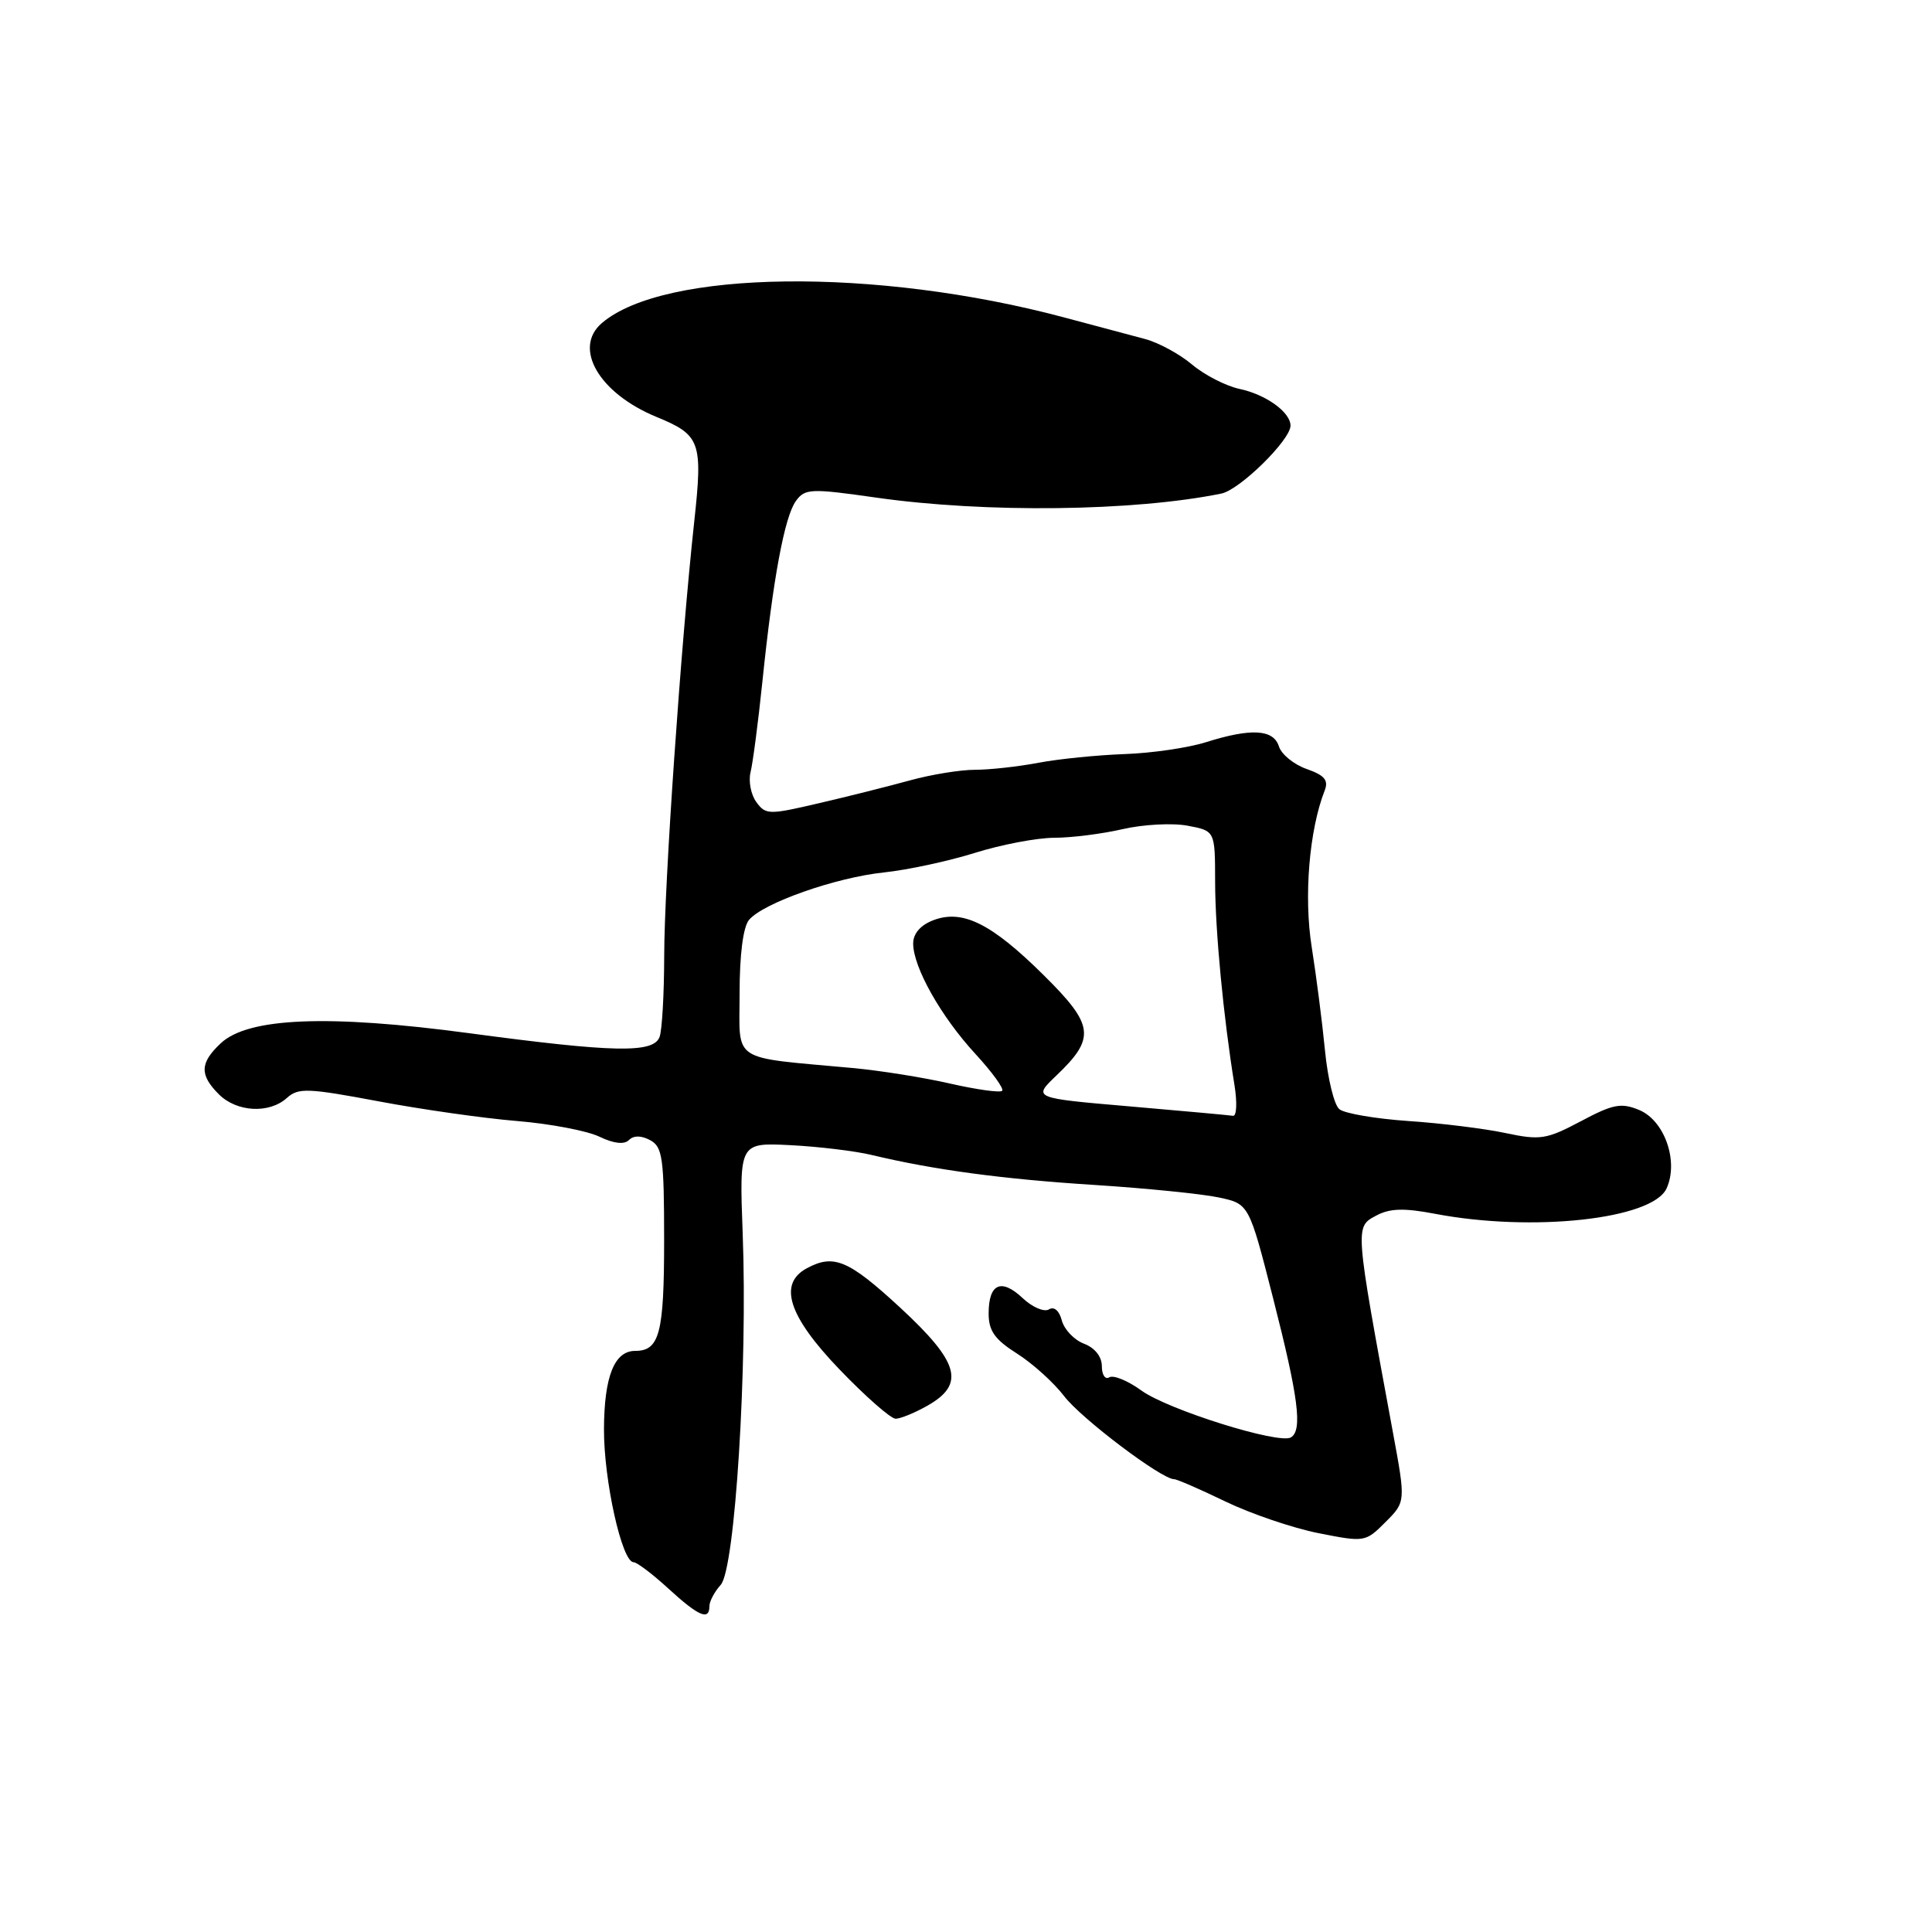 <?xml version="1.0" encoding="UTF-8" standalone="no"?>
<!DOCTYPE svg PUBLIC "-//W3C//DTD SVG 1.1//EN" "http://www.w3.org/Graphics/SVG/1.1/DTD/svg11.dtd" >
<svg xmlns="http://www.w3.org/2000/svg" xmlns:xlink="http://www.w3.org/1999/xlink" version="1.1" viewBox="0 0 256 256">
 <g >
 <path fill="currentColor"
d=" M 94.00 212.83 C 94.00 212.18 94.68 210.91 95.50 210.00 C 97.40 207.90 99.08 181.05 98.41 163.45 C 97.96 151.40 97.96 151.40 104.73 151.74 C 108.45 151.93 113.30 152.51 115.50 153.04 C 123.72 155.01 132.86 156.24 145.00 157.01 C 151.88 157.45 159.30 158.20 161.50 158.67 C 165.50 159.52 165.50 159.52 168.69 172.01 C 172.05 185.17 172.61 189.51 171.06 190.46 C 169.51 191.42 154.75 186.80 151.24 184.25 C 149.45 182.95 147.54 182.17 146.99 182.50 C 146.45 182.84 146.00 182.18 146.00 181.03 C 146.00 179.76 145.08 178.60 143.64 178.05 C 142.34 177.56 141.02 176.17 140.70 174.98 C 140.36 173.67 139.68 173.08 138.99 173.50 C 138.37 173.89 136.79 173.22 135.50 172.00 C 132.66 169.33 131.00 170.09 131.00 174.05 C 131.00 176.34 131.81 177.49 134.75 179.35 C 136.81 180.65 139.62 183.19 141.00 184.99 C 143.26 187.96 153.91 196.00 155.57 196.00 C 155.95 196.00 159.01 197.33 162.38 198.96 C 165.74 200.58 171.29 202.47 174.70 203.15 C 180.82 204.36 180.93 204.35 183.58 201.69 C 186.27 199.00 186.27 199.00 184.56 189.75 C 179.48 162.23 179.51 162.60 182.38 161.06 C 184.16 160.11 186.05 160.05 190.12 160.83 C 203.05 163.30 218.97 161.56 220.83 157.47 C 222.46 153.89 220.57 148.48 217.20 147.08 C 214.81 146.09 213.73 146.30 209.47 148.57 C 204.92 150.98 204.10 151.11 199.51 150.14 C 196.75 149.55 190.95 148.83 186.60 148.54 C 182.26 148.24 178.15 147.54 177.47 146.97 C 176.78 146.41 175.93 142.92 175.57 139.22 C 175.21 135.52 174.42 129.35 173.81 125.50 C 172.74 118.80 173.48 109.97 175.53 104.74 C 176.06 103.38 175.51 102.73 173.15 101.90 C 171.46 101.31 169.81 99.97 169.47 98.92 C 168.75 96.63 165.81 96.45 159.78 98.35 C 157.43 99.09 152.57 99.80 149.00 99.92 C 145.43 100.05 140.30 100.56 137.61 101.07 C 134.93 101.58 131.14 102.00 129.20 102.00 C 127.26 102.00 123.39 102.63 120.59 103.40 C 117.79 104.17 112.36 105.54 108.51 106.43 C 101.89 107.98 101.46 107.98 100.22 106.28 C 99.50 105.30 99.16 103.52 99.45 102.33 C 99.75 101.13 100.46 95.73 101.02 90.33 C 102.43 76.64 103.96 68.44 105.47 66.37 C 106.67 64.73 107.44 64.70 116.13 65.94 C 130.59 68.00 150.26 67.76 161.84 65.40 C 164.28 64.90 170.99 58.31 171.00 56.40 C 171.00 54.62 167.74 52.27 164.23 51.53 C 162.43 51.14 159.60 49.69 157.95 48.30 C 156.30 46.91 153.50 45.39 151.72 44.92 C 149.95 44.45 145.12 43.16 141.00 42.06 C 116.09 35.41 87.98 35.75 79.75 42.81 C 75.88 46.12 79.38 52.12 87.00 55.25 C 92.82 57.64 93.14 58.53 91.99 69.11 C 90.21 85.51 88.02 117.17 88.01 126.67 C 88.00 131.71 87.73 136.55 87.39 137.42 C 86.56 139.58 81.30 139.47 62.14 136.90 C 43.49 134.40 32.88 134.83 29.25 138.24 C 26.48 140.84 26.42 142.42 29.00 145.00 C 31.37 147.37 35.68 147.60 38.02 145.48 C 39.53 144.12 40.78 144.17 50.10 145.92 C 55.82 147.00 64.10 148.18 68.50 148.54 C 72.90 148.90 77.82 149.84 79.43 150.62 C 81.33 151.53 82.71 151.69 83.34 151.06 C 83.96 150.44 84.96 150.44 86.15 151.08 C 87.79 151.96 88.00 153.43 88.00 164.34 C 88.00 176.69 87.39 179.00 84.16 179.00 C 81.41 179.00 80.06 182.38 80.03 189.35 C 80.00 196.14 82.41 207.00 83.95 207.00 C 84.39 207.00 86.47 208.57 88.57 210.50 C 92.58 214.17 94.00 214.78 94.00 212.83 Z  M 122.91 186.25 C 127.93 183.39 127.12 180.52 119.26 173.25 C 112.45 166.97 110.49 166.13 106.93 168.04 C 103.07 170.10 104.45 174.39 111.25 181.47 C 114.69 185.05 118.03 187.98 118.67 187.99 C 119.31 187.99 121.22 187.21 122.91 186.25 Z  M 149.67 146.60 C 136.85 145.50 136.85 145.50 139.96 142.53 C 145.20 137.53 144.99 135.85 138.33 129.25 C 131.39 122.37 127.56 120.46 123.68 121.93 C 121.97 122.58 121.00 123.70 121.00 125.02 C 121.00 128.16 124.68 134.69 129.22 139.62 C 131.46 142.05 133.07 144.27 132.79 144.54 C 132.52 144.81 129.42 144.38 125.90 143.58 C 122.38 142.77 116.58 141.85 113.00 141.52 C 96.62 140.01 98.00 140.92 98.00 131.63 C 98.00 126.49 98.47 122.82 99.25 121.89 C 101.13 119.65 110.76 116.26 117.15 115.60 C 120.26 115.27 125.66 114.11 129.15 113.02 C 132.64 111.92 137.38 111.02 139.67 111.01 C 141.97 111.01 146.07 110.49 148.78 109.86 C 151.49 109.24 155.35 109.03 157.36 109.41 C 161.00 110.09 161.00 110.09 161.01 116.80 C 161.01 123.23 162.11 134.79 163.57 143.75 C 163.95 146.09 163.86 147.93 163.38 147.85 C 162.90 147.77 156.73 147.21 149.67 146.60 Z "/>
</g>
</svg>